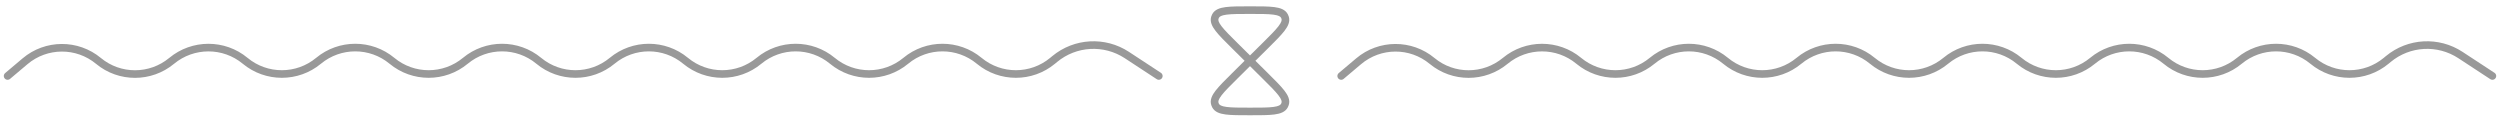 <svg width="329" height="16" viewBox="0 0 329 16" fill="none" xmlns="http://www.w3.org/2000/svg">
<path d="M1 10L3.294 8.064C6.082 5.711 10.153 5.693 12.962 8.019V8.019C15.751 10.328 19.799 10.319 22.588 8.009V8.009C25.39 5.689 29.458 5.68 32.26 8V8C35.062 10.32 39.118 10.32 41.92 8V8C44.722 5.68 48.778 5.68 51.58 8V8C54.382 10.32 58.438 10.32 61.24 8V8C64.042 5.68 68.098 5.68 70.9 8V8C73.702 10.32 77.758 10.32 80.56 8V8C83.362 5.68 87.418 5.68 90.22 8V8C93.022 10.32 97.078 10.32 99.88 8V8C102.682 5.68 106.738 5.68 109.54 8V8C112.342 10.32 116.398 10.32 119.2 8V8C122.002 5.68 126.058 5.68 128.86 8V8C131.662 10.32 135.718 10.32 138.52 8L138.797 7.771C141.503 5.529 145.355 5.315 148.294 7.242L152.5 10" stroke="#999999" stroke-linecap="round"/>
<path fill-rule="evenodd" clip-rule="evenodd" d="M164.458 0.833H164.542C165.884 0.833 166.944 0.833 167.715 0.935C168.474 1.035 169.155 1.256 169.479 1.884C169.526 1.975 169.565 2.069 169.597 2.165C169.818 2.839 169.491 3.476 169.025 4.079C168.552 4.691 167.802 5.434 166.854 6.373L165.211 8L166.854 9.627C167.802 10.567 168.552 11.309 169.025 11.922C169.491 12.524 169.818 13.161 169.597 13.835C169.565 13.932 169.526 14.026 169.479 14.116C169.155 14.745 168.474 14.965 167.715 15.065C166.944 15.167 165.884 15.167 164.542 15.167H164.458C163.116 15.167 162.056 15.167 161.285 15.065C160.526 14.965 159.845 14.745 159.521 14.116C159.474 14.026 159.435 13.932 159.403 13.835C159.183 13.161 159.509 12.524 159.975 11.922C160.448 11.309 161.198 10.567 162.147 9.627L163.789 8L162.147 6.373C161.198 5.434 160.448 4.691 159.975 4.079C159.509 3.476 159.183 2.839 159.403 2.165C159.435 2.069 159.474 1.975 159.521 1.884C159.845 1.256 160.526 1.035 161.285 0.935C162.056 0.833 163.116 0.833 164.458 0.833ZM164.5 7.296L166.12 5.692C167.105 4.717 167.806 4.021 168.234 3.467C168.674 2.897 168.698 2.635 168.646 2.477C168.631 2.431 168.612 2.385 168.59 2.342C168.512 2.191 168.304 2.022 167.585 1.927C166.886 1.835 165.893 1.833 164.5 1.833C163.107 1.833 162.114 1.835 161.415 1.927C160.696 2.022 160.488 2.191 160.41 2.342C160.388 2.385 160.369 2.431 160.354 2.477C160.302 2.635 160.326 2.897 160.766 3.467C161.194 4.021 161.895 4.717 162.88 5.692L164.5 7.296ZM164.5 8.704L162.88 10.308C161.895 11.284 161.194 11.979 160.766 12.533C160.326 13.103 160.302 13.365 160.354 13.524C160.369 13.57 160.388 13.615 160.41 13.658C160.488 13.809 160.696 13.979 161.415 14.074C162.114 14.166 163.107 14.167 164.5 14.167C165.893 14.167 166.886 14.166 167.585 14.074C168.304 13.979 168.512 13.809 168.59 13.658C168.612 13.615 168.631 13.57 168.646 13.524C168.698 13.365 168.674 13.103 168.234 12.533C167.806 11.979 167.105 11.284 166.12 10.308L164.5 8.704Z" fill="#999999"/>
<path d="M176.5 10L178.794 8.064C181.582 5.711 185.653 5.693 188.462 8.019V8.019C191.251 10.328 195.299 10.319 198.088 8.009V8.009C200.89 5.689 204.958 5.68 207.76 8V8C210.562 10.32 214.618 10.32 217.42 8V8C220.222 5.68 224.278 5.68 227.08 8V8C229.882 10.32 233.938 10.32 236.74 8V8C239.542 5.68 243.598 5.68 246.4 8V8C249.202 10.32 253.258 10.32 256.06 8V8C258.862 5.68 262.918 5.68 265.72 8V8C268.522 10.32 272.578 10.32 275.38 8V8C278.182 5.68 282.238 5.68 285.04 8V8C287.842 10.32 291.898 10.32 294.7 8V8C297.502 5.68 301.558 5.68 304.36 8V8C307.162 10.32 311.218 10.32 314.02 8L314.297 7.771C317.003 5.529 320.855 5.315 323.794 7.242L328 10" stroke="#999999" stroke-linecap="round"/>
</svg>
